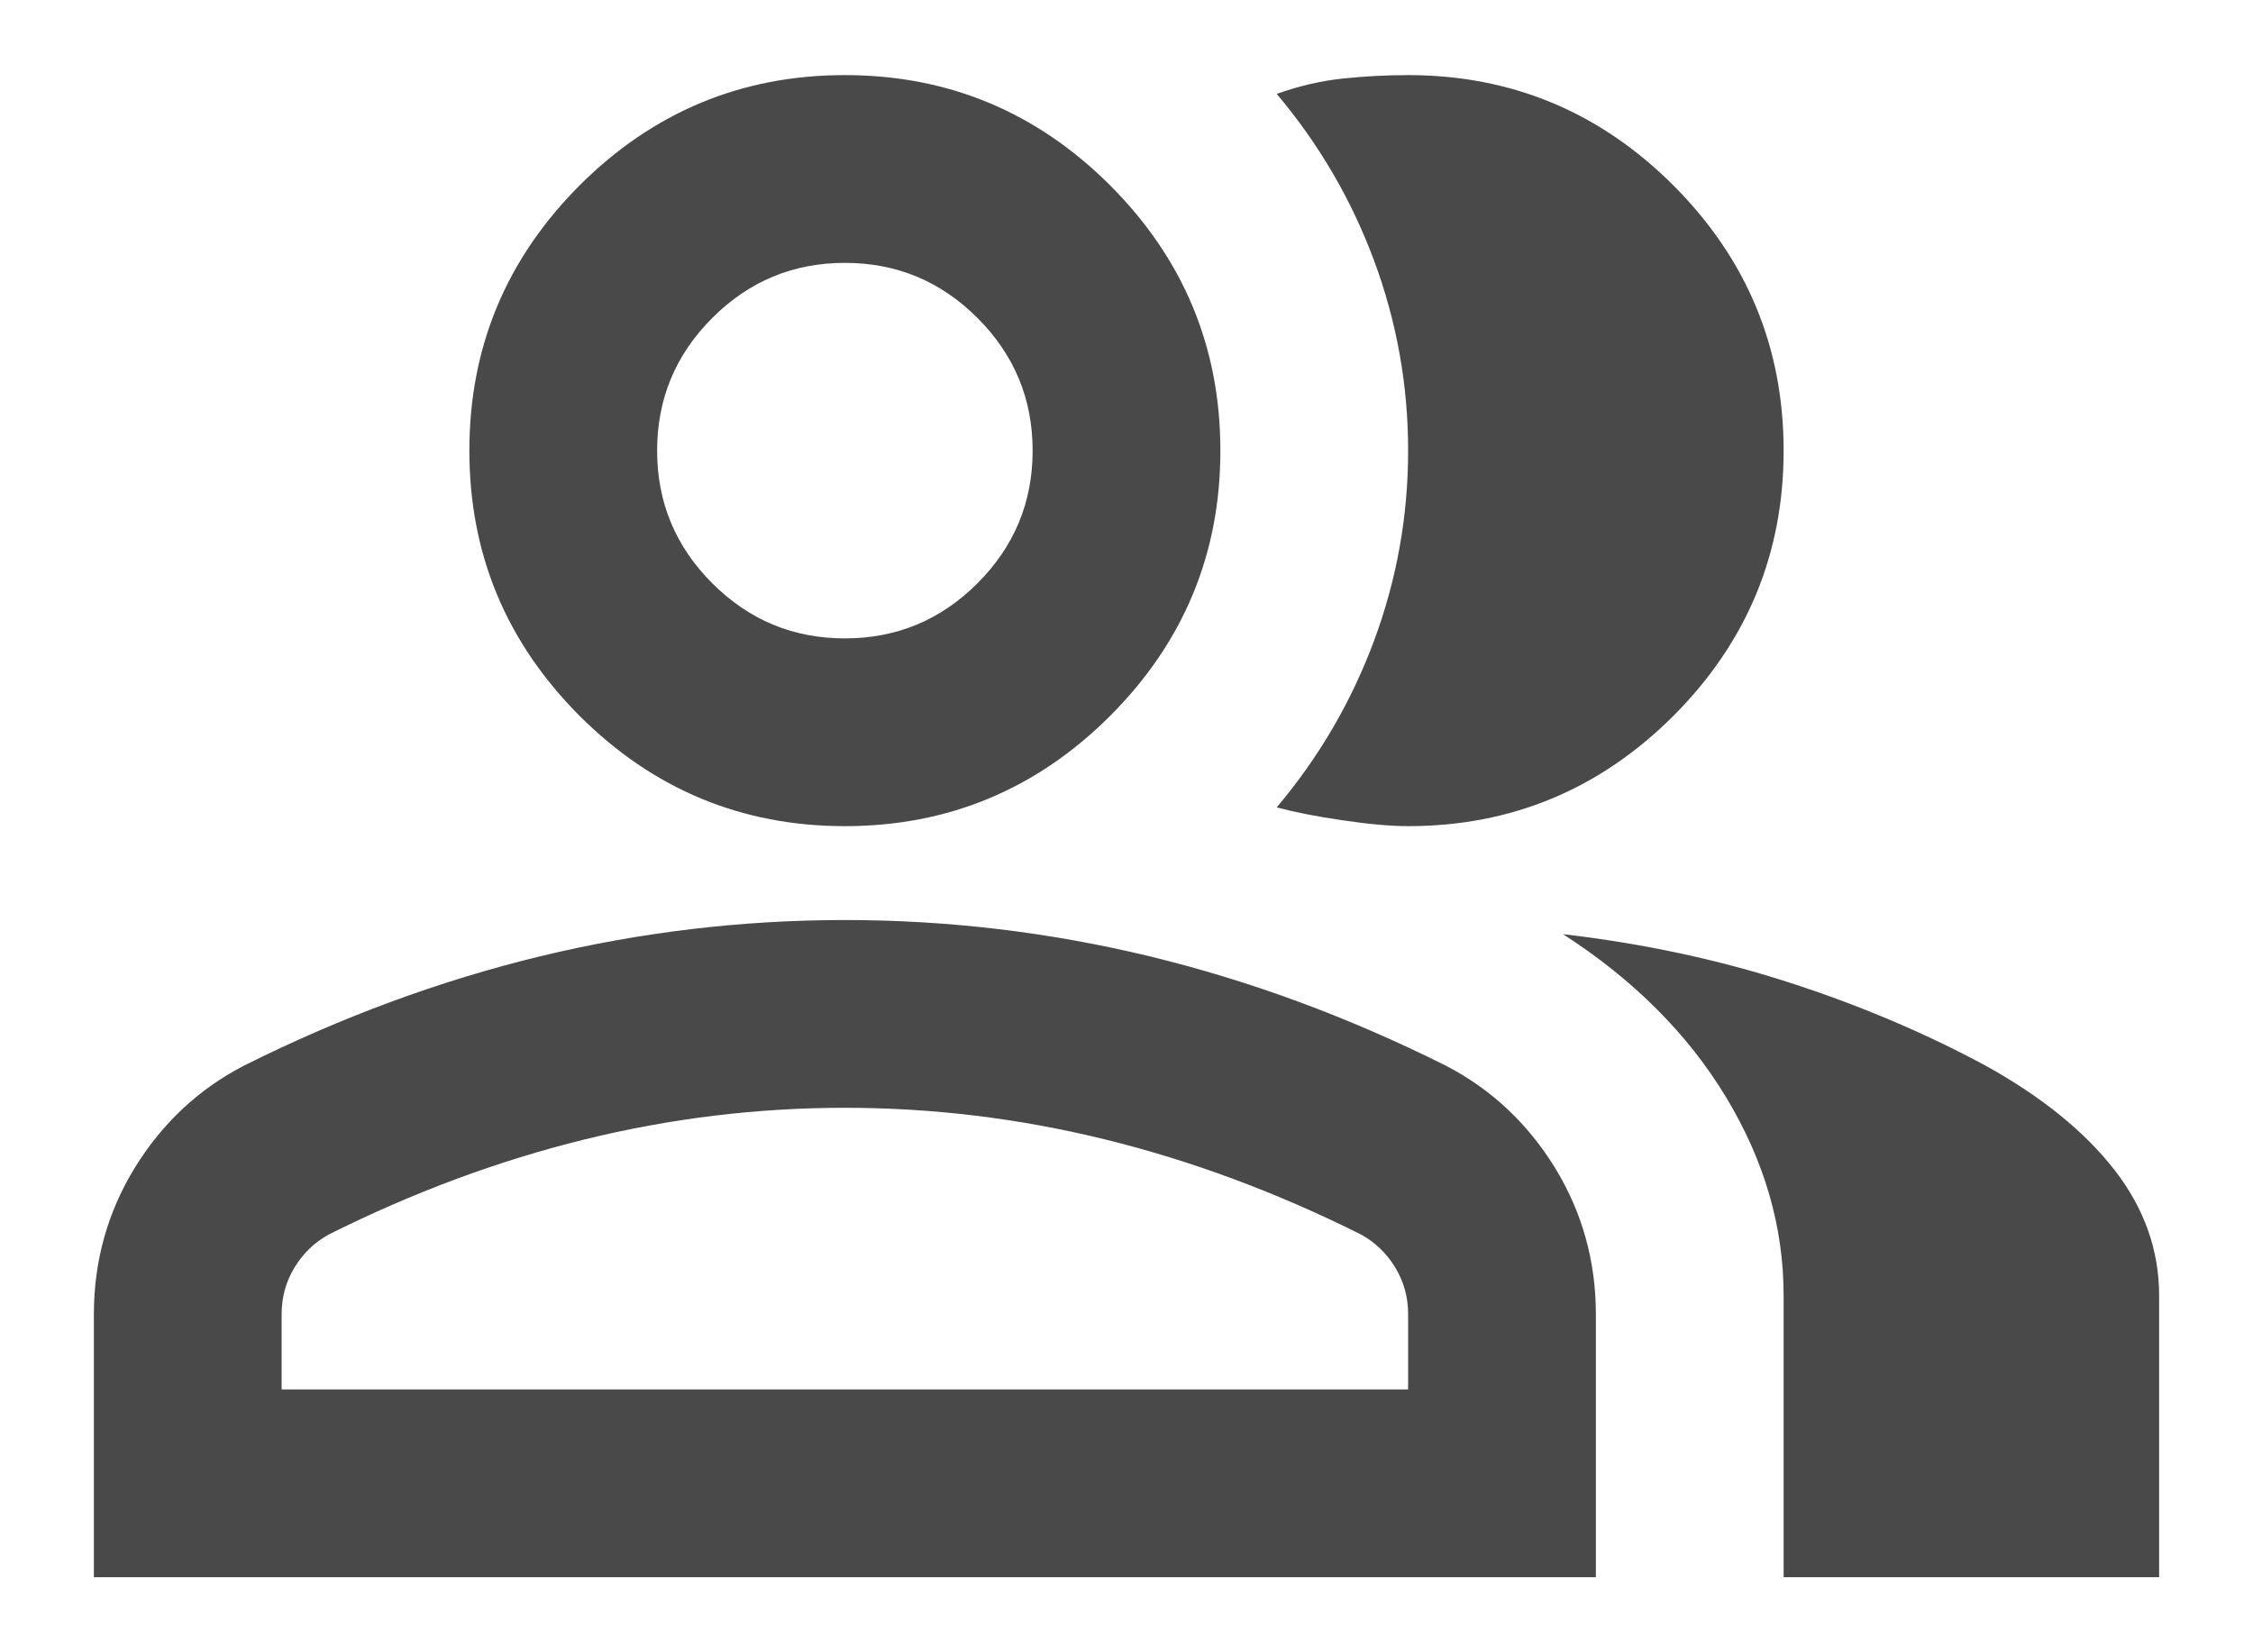 <svg width="15" height="11" viewBox="0 0 15 11" fill="none" xmlns="http://www.w3.org/2000/svg">
<path d="M0.625 10.5V8.75C0.625 8.396 0.716 8.07 0.898 7.773C1.081 7.477 1.323 7.25 1.625 7.094C2.271 6.771 2.927 6.529 3.594 6.367C4.26 6.206 4.938 6.125 5.625 6.125C6.312 6.125 6.99 6.206 7.656 6.367C8.323 6.529 8.979 6.771 9.625 7.094C9.927 7.25 10.169 7.477 10.352 7.773C10.534 8.07 10.625 8.396 10.625 8.75V10.5H0.625ZM11.875 10.5V8.625C11.875 8.167 11.747 7.727 11.492 7.305C11.237 6.883 10.875 6.521 10.406 6.219C10.938 6.281 11.438 6.388 11.906 6.539C12.375 6.69 12.812 6.875 13.219 7.094C13.594 7.302 13.88 7.534 14.078 7.789C14.276 8.044 14.375 8.323 14.375 8.625V10.5H11.875ZM5.625 5.5C4.938 5.5 4.349 5.255 3.859 4.766C3.37 4.276 3.125 3.688 3.125 3C3.125 2.312 3.37 1.724 3.859 1.234C4.349 0.745 4.938 0.5 5.625 0.5C6.312 0.5 6.901 0.745 7.391 1.234C7.88 1.724 8.125 2.312 8.125 3C8.125 3.688 7.88 4.276 7.391 4.766C6.901 5.255 6.312 5.5 5.625 5.5ZM11.875 3C11.875 3.688 11.63 4.276 11.141 4.766C10.651 5.255 10.062 5.5 9.375 5.5C9.26 5.5 9.115 5.487 8.938 5.461C8.76 5.435 8.615 5.406 8.5 5.375C8.781 5.042 8.997 4.672 9.148 4.266C9.299 3.859 9.375 3.438 9.375 3C9.375 2.562 9.299 2.141 9.148 1.734C8.997 1.328 8.781 0.958 8.5 0.625C8.646 0.573 8.792 0.539 8.938 0.523C9.083 0.508 9.229 0.5 9.375 0.5C10.062 0.5 10.651 0.745 11.141 1.234C11.63 1.724 11.875 2.312 11.875 3ZM1.875 9.25H9.375V8.75C9.375 8.635 9.346 8.531 9.289 8.438C9.232 8.344 9.156 8.271 9.062 8.219C8.5 7.938 7.932 7.727 7.359 7.586C6.786 7.445 6.208 7.375 5.625 7.375C5.042 7.375 4.464 7.445 3.891 7.586C3.318 7.727 2.75 7.938 2.188 8.219C2.094 8.271 2.018 8.344 1.961 8.438C1.904 8.531 1.875 8.635 1.875 8.75V9.25ZM5.625 4.25C5.969 4.25 6.263 4.128 6.508 3.883C6.753 3.638 6.875 3.344 6.875 3C6.875 2.656 6.753 2.362 6.508 2.117C6.263 1.872 5.969 1.75 5.625 1.75C5.281 1.75 4.987 1.872 4.742 2.117C4.497 2.362 4.375 2.656 4.375 3C4.375 3.344 4.497 3.638 4.742 3.883C4.987 4.128 5.281 4.25 5.625 4.25Z" fill="#222222" fill-opacity="0.82"/>
</svg>
